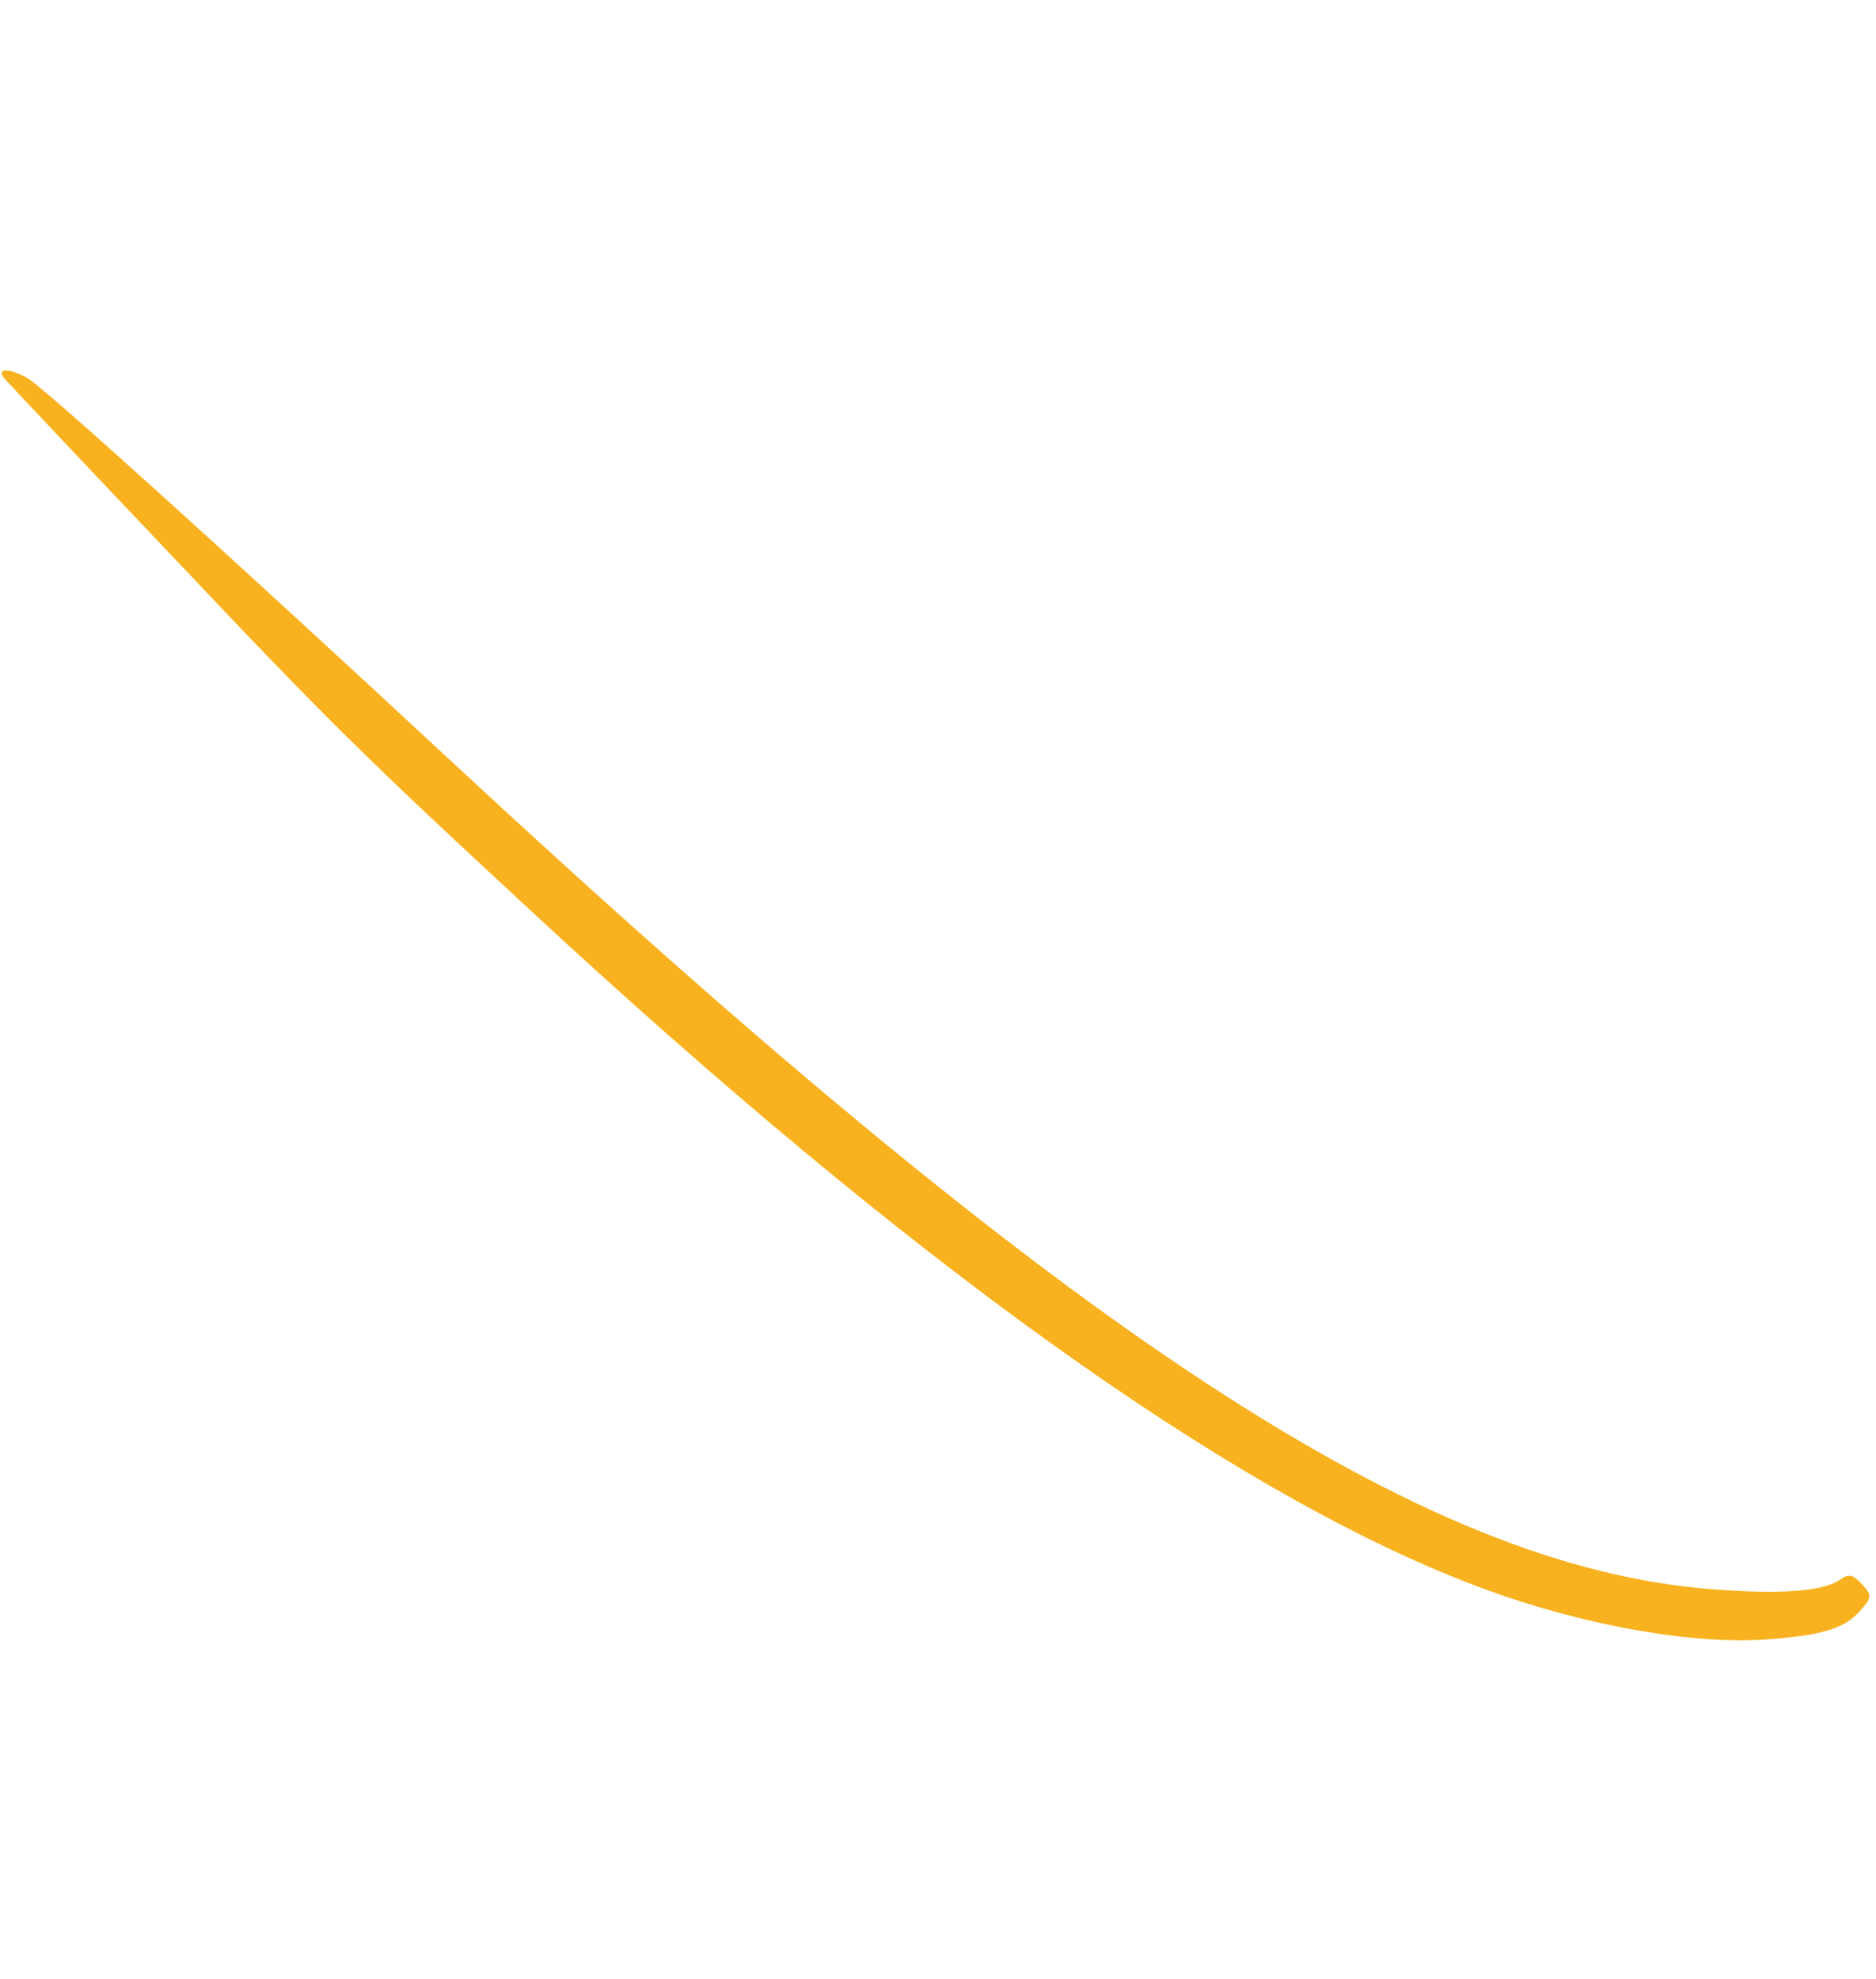 <svg width="201" height="212" viewBox="0 0 201 212" fill="none" xmlns="http://www.w3.org/2000/svg">
<g clip-path="url(#clip0_279_81)">
<path fill-rule="evenodd" clip-rule="evenodd" d="M18.276 59.395C35.138 77.238 39.092 81.106 56.989 97.674C97.233 134.958 131.052 159.25 156.821 169.39C168.186 173.878 180.867 176.275 189.477 175.622C195.226 175.185 197.574 174.485 199.252 172.621C200.581 171.156 200.592 170.909 199.505 169.725C198.539 168.674 198.044 168.562 197.111 169.262C195.25 170.491 190.833 170.83 183.46 170.261C152.463 167.902 114.638 143.099 48.708 81.883C24.025 58.958 5.144 41.922 3.024 40.56C1.144 39.459 -0.426 39.374 0.409 40.458C0.528 40.672 8.574 49.178 18.276 59.395Z" fill="#F8B21F"/>
</g>
<defs>
<clipPath id="clip0_279_81">
<rect width="232.473" height="59.167" fill="white" transform="translate(157.282 211.22) rotate(-132.575)"/>
</clipPath>
</defs>
</svg>
